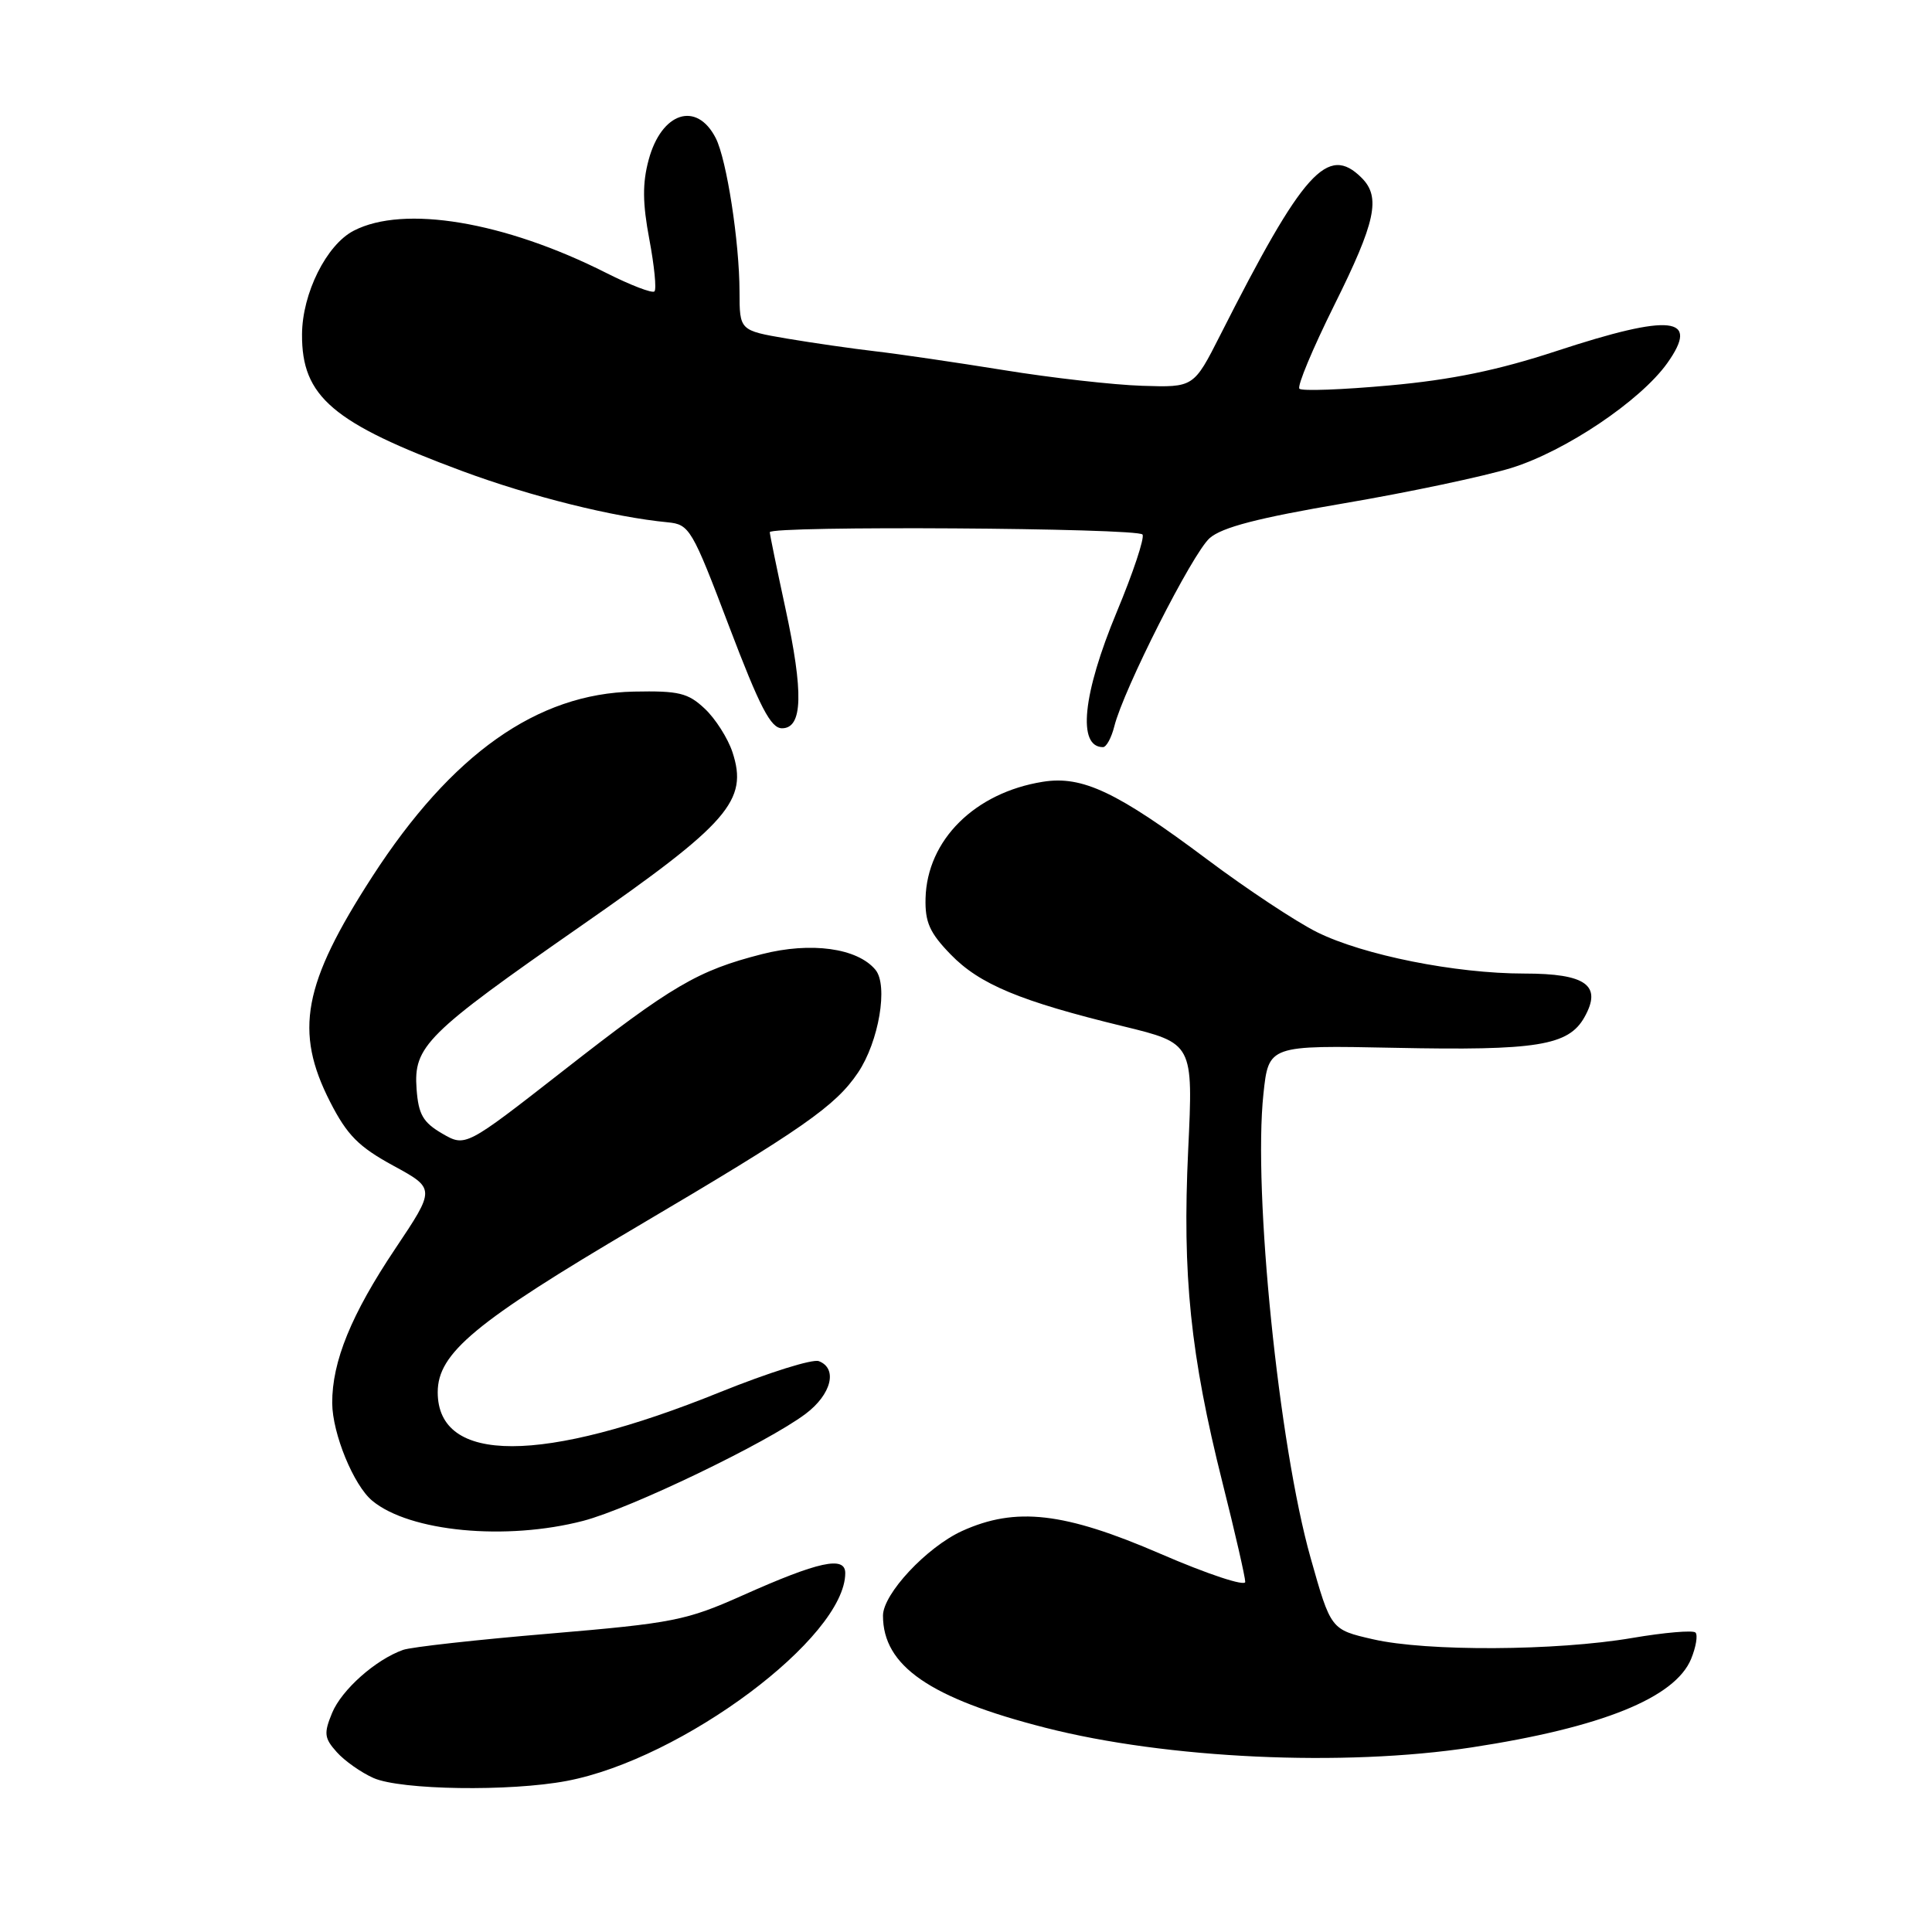 <?xml version="1.0" encoding="UTF-8" standalone="no"?>
<!DOCTYPE svg PUBLIC "-//W3C//DTD SVG 1.1//EN" "http://www.w3.org/Graphics/SVG/1.1/DTD/svg11.dtd" >
<svg xmlns="http://www.w3.org/2000/svg" xmlns:xlink="http://www.w3.org/1999/xlink" version="1.1" viewBox="0 0 256 256">
 <g >
 <path fill="currentColor"
d=" M 75.11 235.98 C 90.41 233.08 112.00 216.96 112.00 208.44 C 112.00 206.13 108.47 206.90 98.44 211.38 C 90.91 214.74 89.21 215.07 72.85 216.46 C 63.21 217.27 54.47 218.24 53.41 218.62 C 49.77 219.91 45.29 223.89 44.01 226.96 C 42.89 229.68 42.96 230.31 44.62 232.16 C 45.65 233.32 47.85 234.87 49.50 235.60 C 53.11 237.19 67.58 237.41 75.11 235.98 Z  M 195.00 231.54 C 212.21 228.91 221.94 224.98 224.08 219.82 C 224.73 218.23 224.99 216.66 224.66 216.32 C 224.32 215.99 220.55 216.31 216.27 217.04 C 206.21 218.76 189.02 218.85 181.92 217.21 C 176.34 215.93 176.34 215.93 173.66 206.42 C 169.44 191.49 166.03 157.91 167.41 144.96 C 168.10 138.50 168.10 138.50 184.80 138.84 C 203.64 139.23 207.83 138.56 209.95 134.78 C 212.32 130.56 210.17 129.00 201.97 129.00 C 192.85 129.00 180.66 126.56 174.52 123.52 C 171.76 122.15 165.22 117.82 160.00 113.91 C 148.00 104.92 143.41 102.75 138.18 103.59 C 129.17 105.03 122.84 111.31 122.64 119.03 C 122.56 122.19 123.18 123.60 125.97 126.47 C 129.81 130.43 135.16 132.66 148.80 135.98 C 158.11 138.25 158.11 138.25 157.44 152.38 C 156.65 168.97 157.73 179.52 161.99 196.48 C 163.65 203.07 165.00 208.98 165.00 209.61 C 165.00 210.24 160.01 208.59 153.75 205.88 C 141.01 200.37 134.60 199.64 127.49 202.86 C 122.80 205.00 117.00 211.20 117.00 214.08 C 117.00 220.74 123.19 225.02 138.50 228.93 C 154.61 233.05 178.02 234.13 195.00 231.54 Z  M 77.28 201.52 C 83.55 199.88 101.64 191.18 106.75 187.34 C 110.17 184.77 111.03 181.33 108.50 180.36 C 107.67 180.04 101.80 181.89 95.45 184.45 C 71.84 194.01 58.00 194.02 58.00 184.48 C 58.00 179.30 62.93 175.20 84.47 162.50 C 106.34 149.60 110.71 146.56 113.69 142.13 C 116.45 138.03 117.72 130.57 116.00 128.50 C 113.61 125.62 107.45 124.77 100.96 126.43 C 92.44 128.61 89.08 130.58 74.59 141.91 C 61.68 151.99 61.68 151.99 58.59 150.20 C 56.05 148.72 55.45 147.67 55.20 144.32 C 54.78 138.64 56.42 137.01 77.01 122.67 C 96.59 109.05 99.17 106.08 97.05 99.65 C 96.44 97.81 94.79 95.22 93.38 93.90 C 91.16 91.81 89.93 91.52 84.00 91.64 C 71.18 91.89 59.84 99.91 49.34 116.14 C 40.14 130.37 38.96 136.65 43.75 146.02 C 46.00 150.42 47.52 151.95 52.10 154.45 C 57.70 157.50 57.70 157.50 52.38 165.45 C 46.55 174.15 43.99 180.42 44.02 185.93 C 44.05 189.97 46.86 196.82 49.33 198.86 C 54.29 202.97 67.05 204.18 77.28 201.52 Z  M 147.65 96.25 C 148.86 91.38 157.99 73.35 160.28 71.31 C 161.91 69.87 166.68 68.63 178.09 66.69 C 186.67 65.23 196.64 63.12 200.25 62.01 C 207.42 59.79 217.36 53.11 220.92 48.12 C 225.32 41.93 221.47 41.51 206.22 46.52 C 198.49 49.06 192.33 50.33 184.13 51.07 C 177.88 51.64 172.50 51.84 172.18 51.51 C 171.85 51.18 173.93 46.21 176.79 40.45 C 182.29 29.40 182.99 26.13 180.43 23.57 C 175.93 19.07 172.68 22.69 161.68 44.42 C 158.17 51.34 158.17 51.34 151.34 51.12 C 147.58 51.00 139.32 50.07 133.00 49.04 C 126.67 48.02 119.03 46.90 116.00 46.55 C 112.97 46.20 107.69 45.44 104.25 44.86 C 98.00 43.79 98.00 43.79 97.99 38.65 C 97.98 32.07 96.29 21.14 94.84 18.30 C 92.31 13.35 87.65 14.86 85.95 21.18 C 85.11 24.29 85.14 26.93 86.04 31.71 C 86.70 35.22 87.01 38.32 86.72 38.61 C 86.44 38.90 83.55 37.79 80.32 36.16 C 66.85 29.36 53.51 27.13 46.87 30.57 C 43.26 32.43 40.05 38.87 40.02 44.30 C 39.97 52.56 44.07 56.05 61.28 62.43 C 70.36 65.80 81.34 68.53 88.49 69.21 C 91.36 69.49 91.70 70.06 96.61 83.00 C 100.69 93.73 102.13 96.50 103.62 96.50 C 106.37 96.50 106.50 91.81 104.06 80.55 C 102.93 75.32 102.00 70.80 102.00 70.52 C 102.00 69.64 150.85 69.95 151.39 70.83 C 151.68 71.28 150.14 75.90 147.98 81.08 C 143.45 91.97 142.73 99.00 146.15 99.00 C 146.60 99.00 147.27 97.76 147.65 96.25 Z "/>
</g>
</svg>